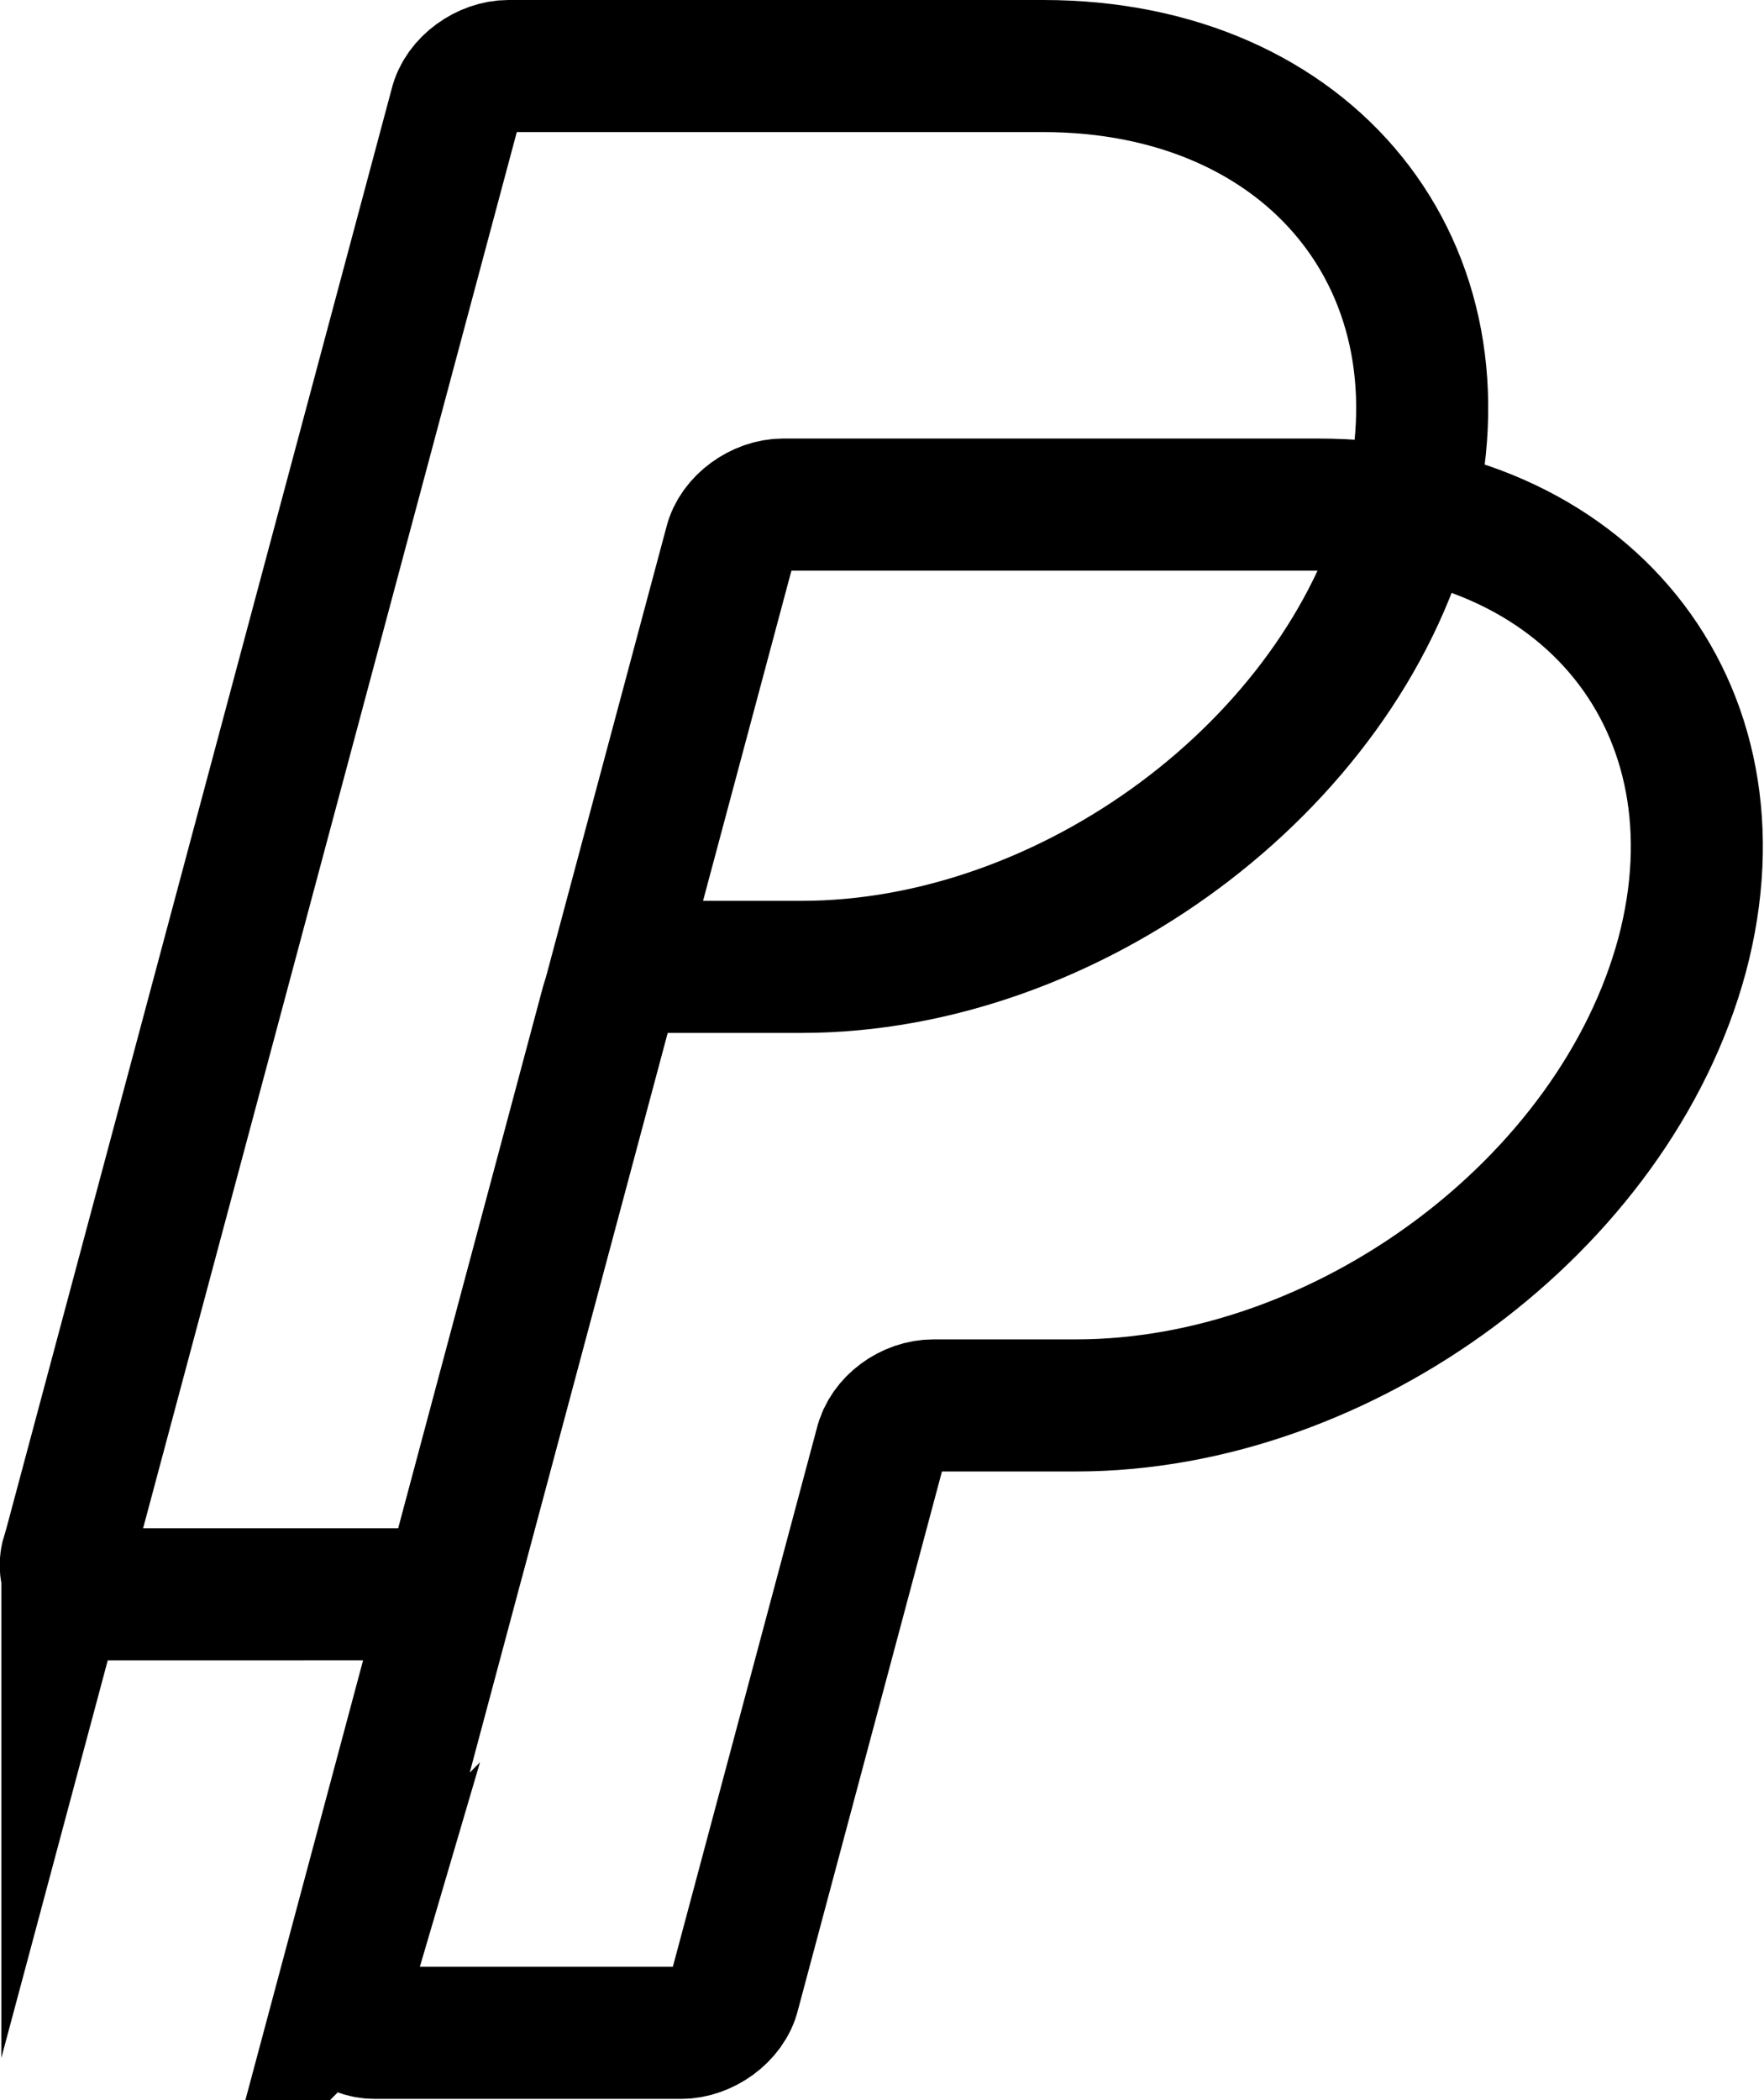 <?xml version="1.0" encoding="UTF-8"?>
<svg id="Layer_1" data-name="Layer 1" xmlns="http://www.w3.org/2000/svg" viewBox="0 0 13.36 15.9">
  <defs>
    <style>
      .cls-1 {
        fill: none;
        stroke: #000;
        stroke-miterlimit: 10;
      }
    </style>
  </defs>
  <path class="cls-1" d="m.51,11.78L3.45.8c.04-.17.23-.3.4-.3h4.05c2.03,0,3.26,1.53,2.76,3.41h0c-.51,1.89-2.56,3.41-4.59,3.41h-1.08c-.18,0-.36.13-.4.3l-1.11,4.15c-.04.17-.23.3-.4.3H.75c-.18,0-.29-.13-.24-.3Z"/>
  <path class="cls-1" d="m2.59,15.1l2.94-10.98c.04-.17.23-.3.4-.3h4.05c2.03,0,3.26,1.53,2.76,3.41h0c-.51,1.89-2.56,3.41-4.59,3.41h-1.08c-.18,0-.36.13-.4.3l-1.11,4.15c-.04.17-.23.3-.4.3h-2.32c-.18,0-.29-.13-.24-.3Z"/>
</svg>